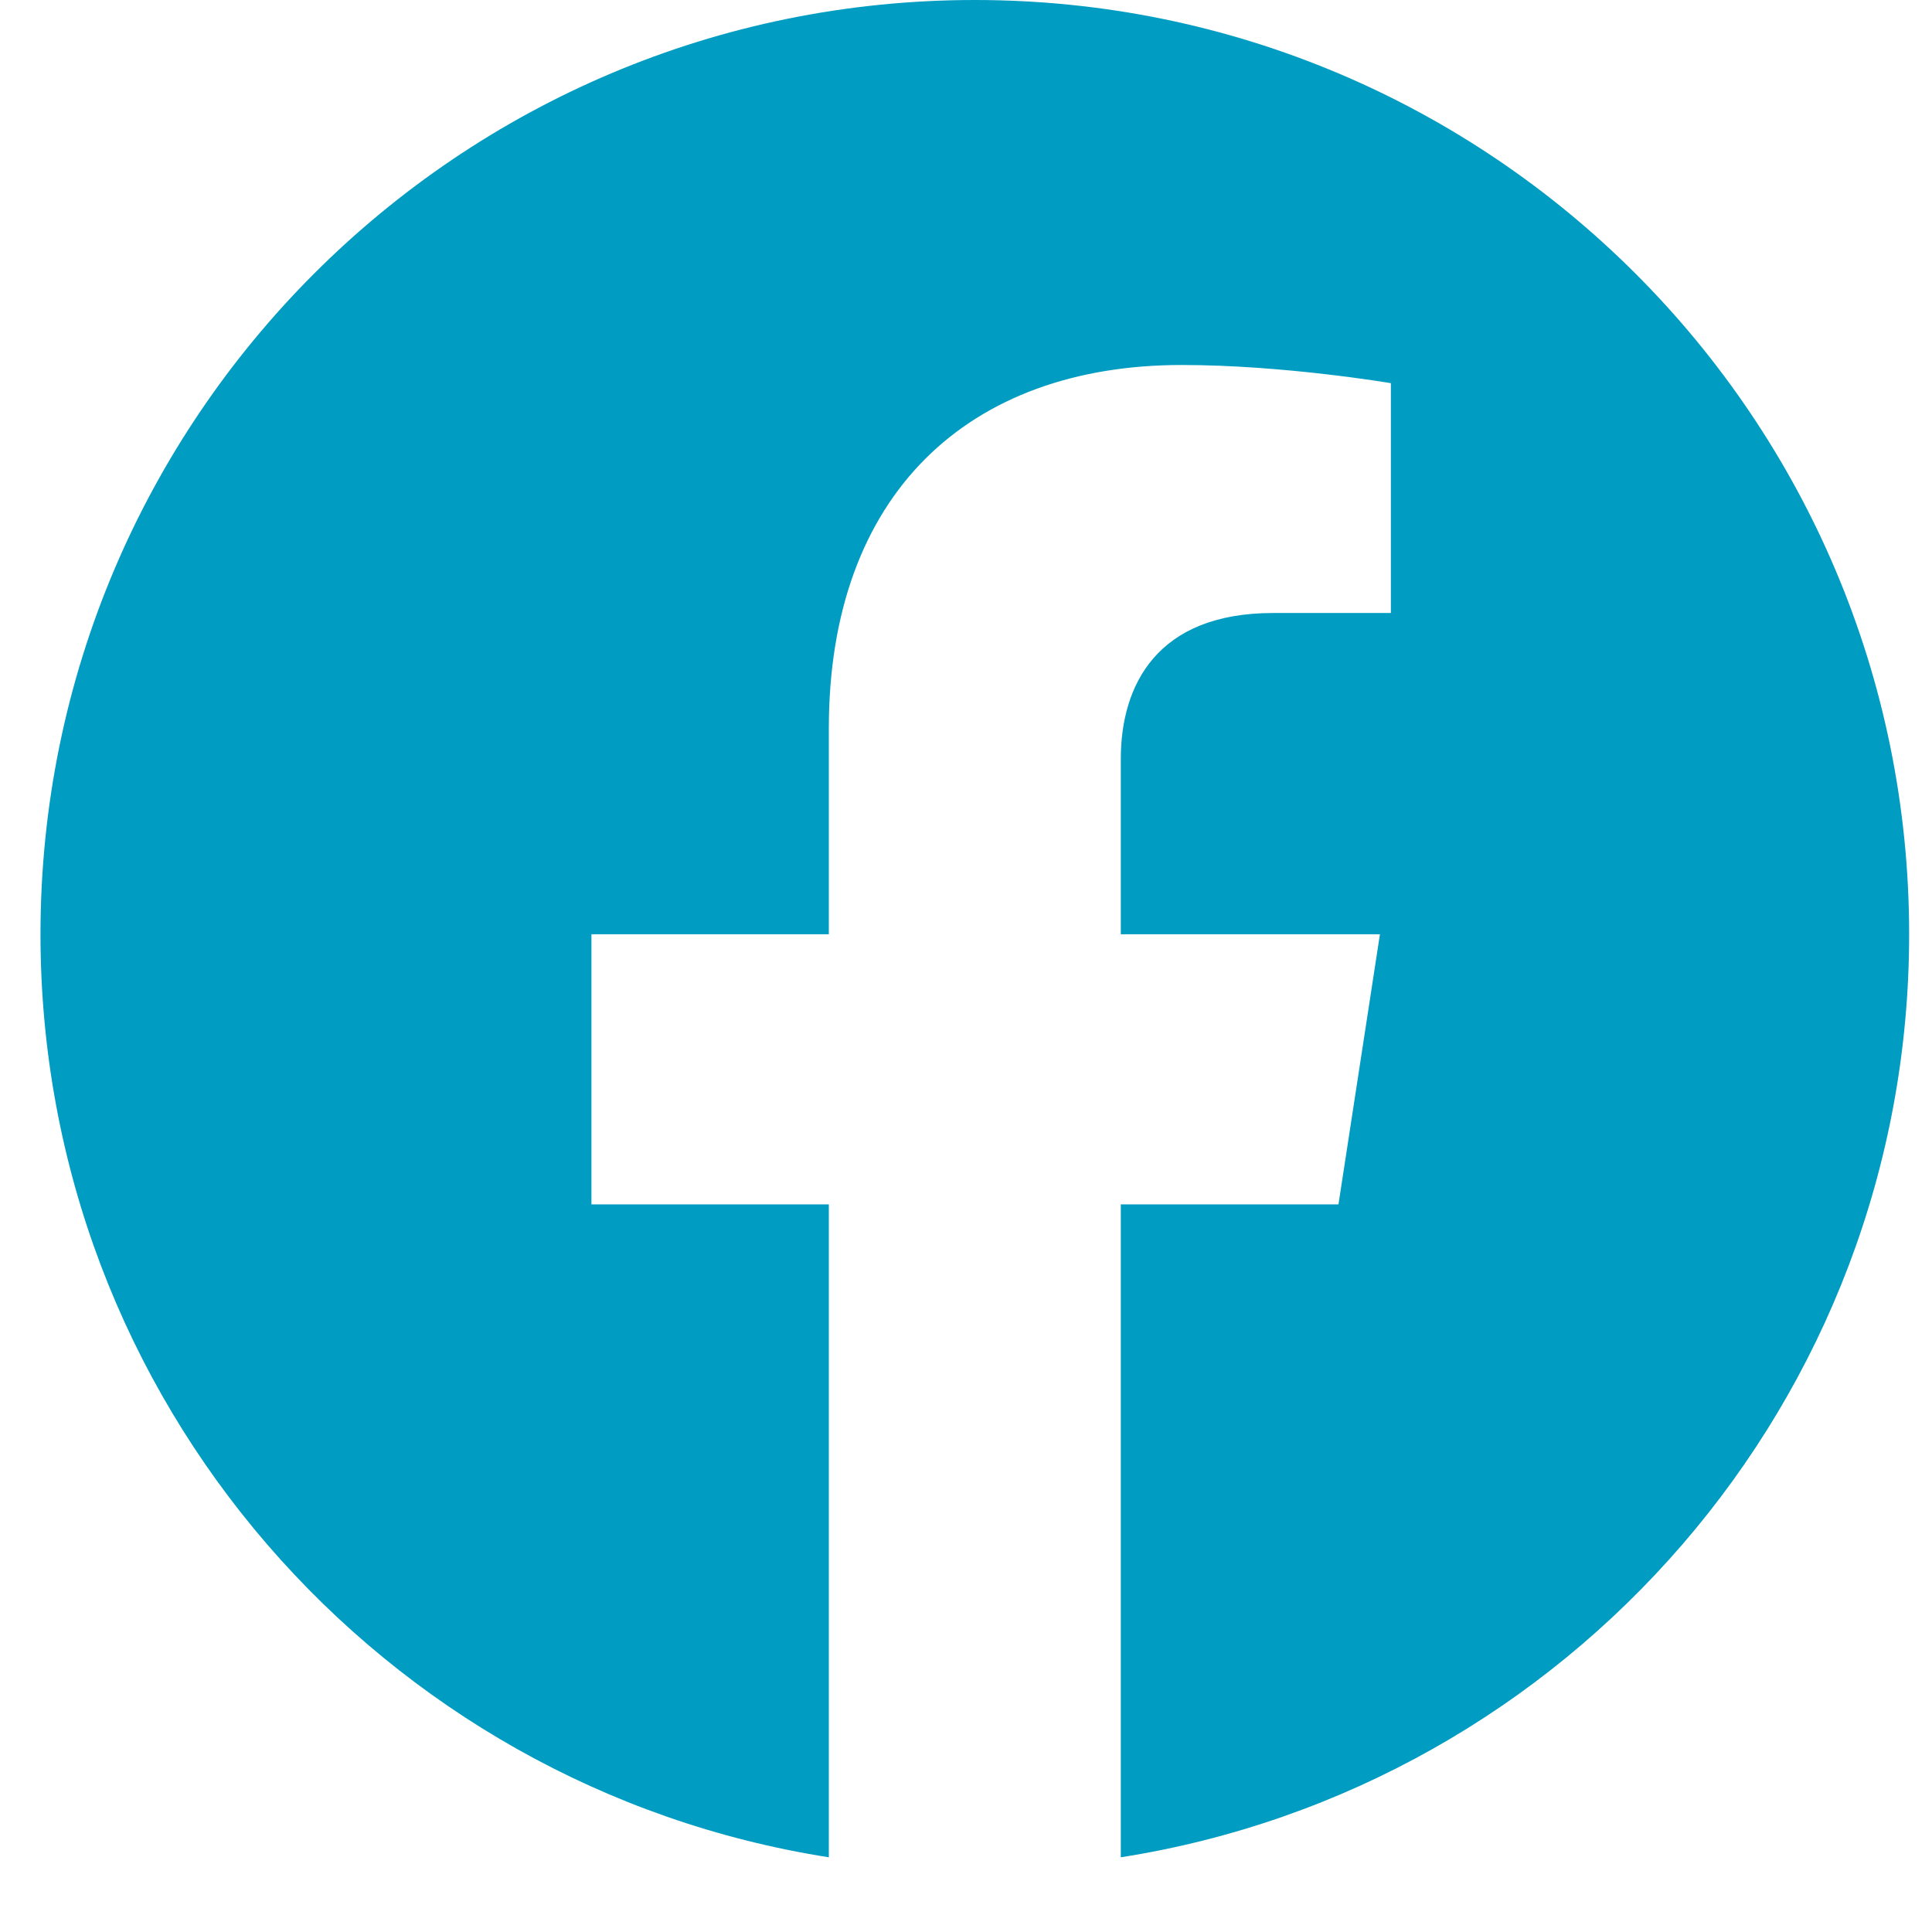 <svg width="24" height="24" viewBox="0 0 24 24" fill="none" xmlns="http://www.w3.org/2000/svg">
<path d="M23.716 11.606C23.716 5.195 18.521 0 12.109 0C5.698 0 0.503 5.195 0.503 11.606C0.503 17.399 4.747 22.201 10.296 23.072V14.961H7.347V11.606H10.296V9.049C10.296 6.141 12.027 4.534 14.68 4.534C15.95 4.534 17.278 4.76 17.278 4.76V7.615H15.814C14.373 7.615 13.923 8.51 13.923 9.428V11.606H17.142L16.627 14.961H13.923V23.072C19.471 22.201 23.716 17.399 23.716 11.606Z" fill="#009CC2"/>
</svg>
